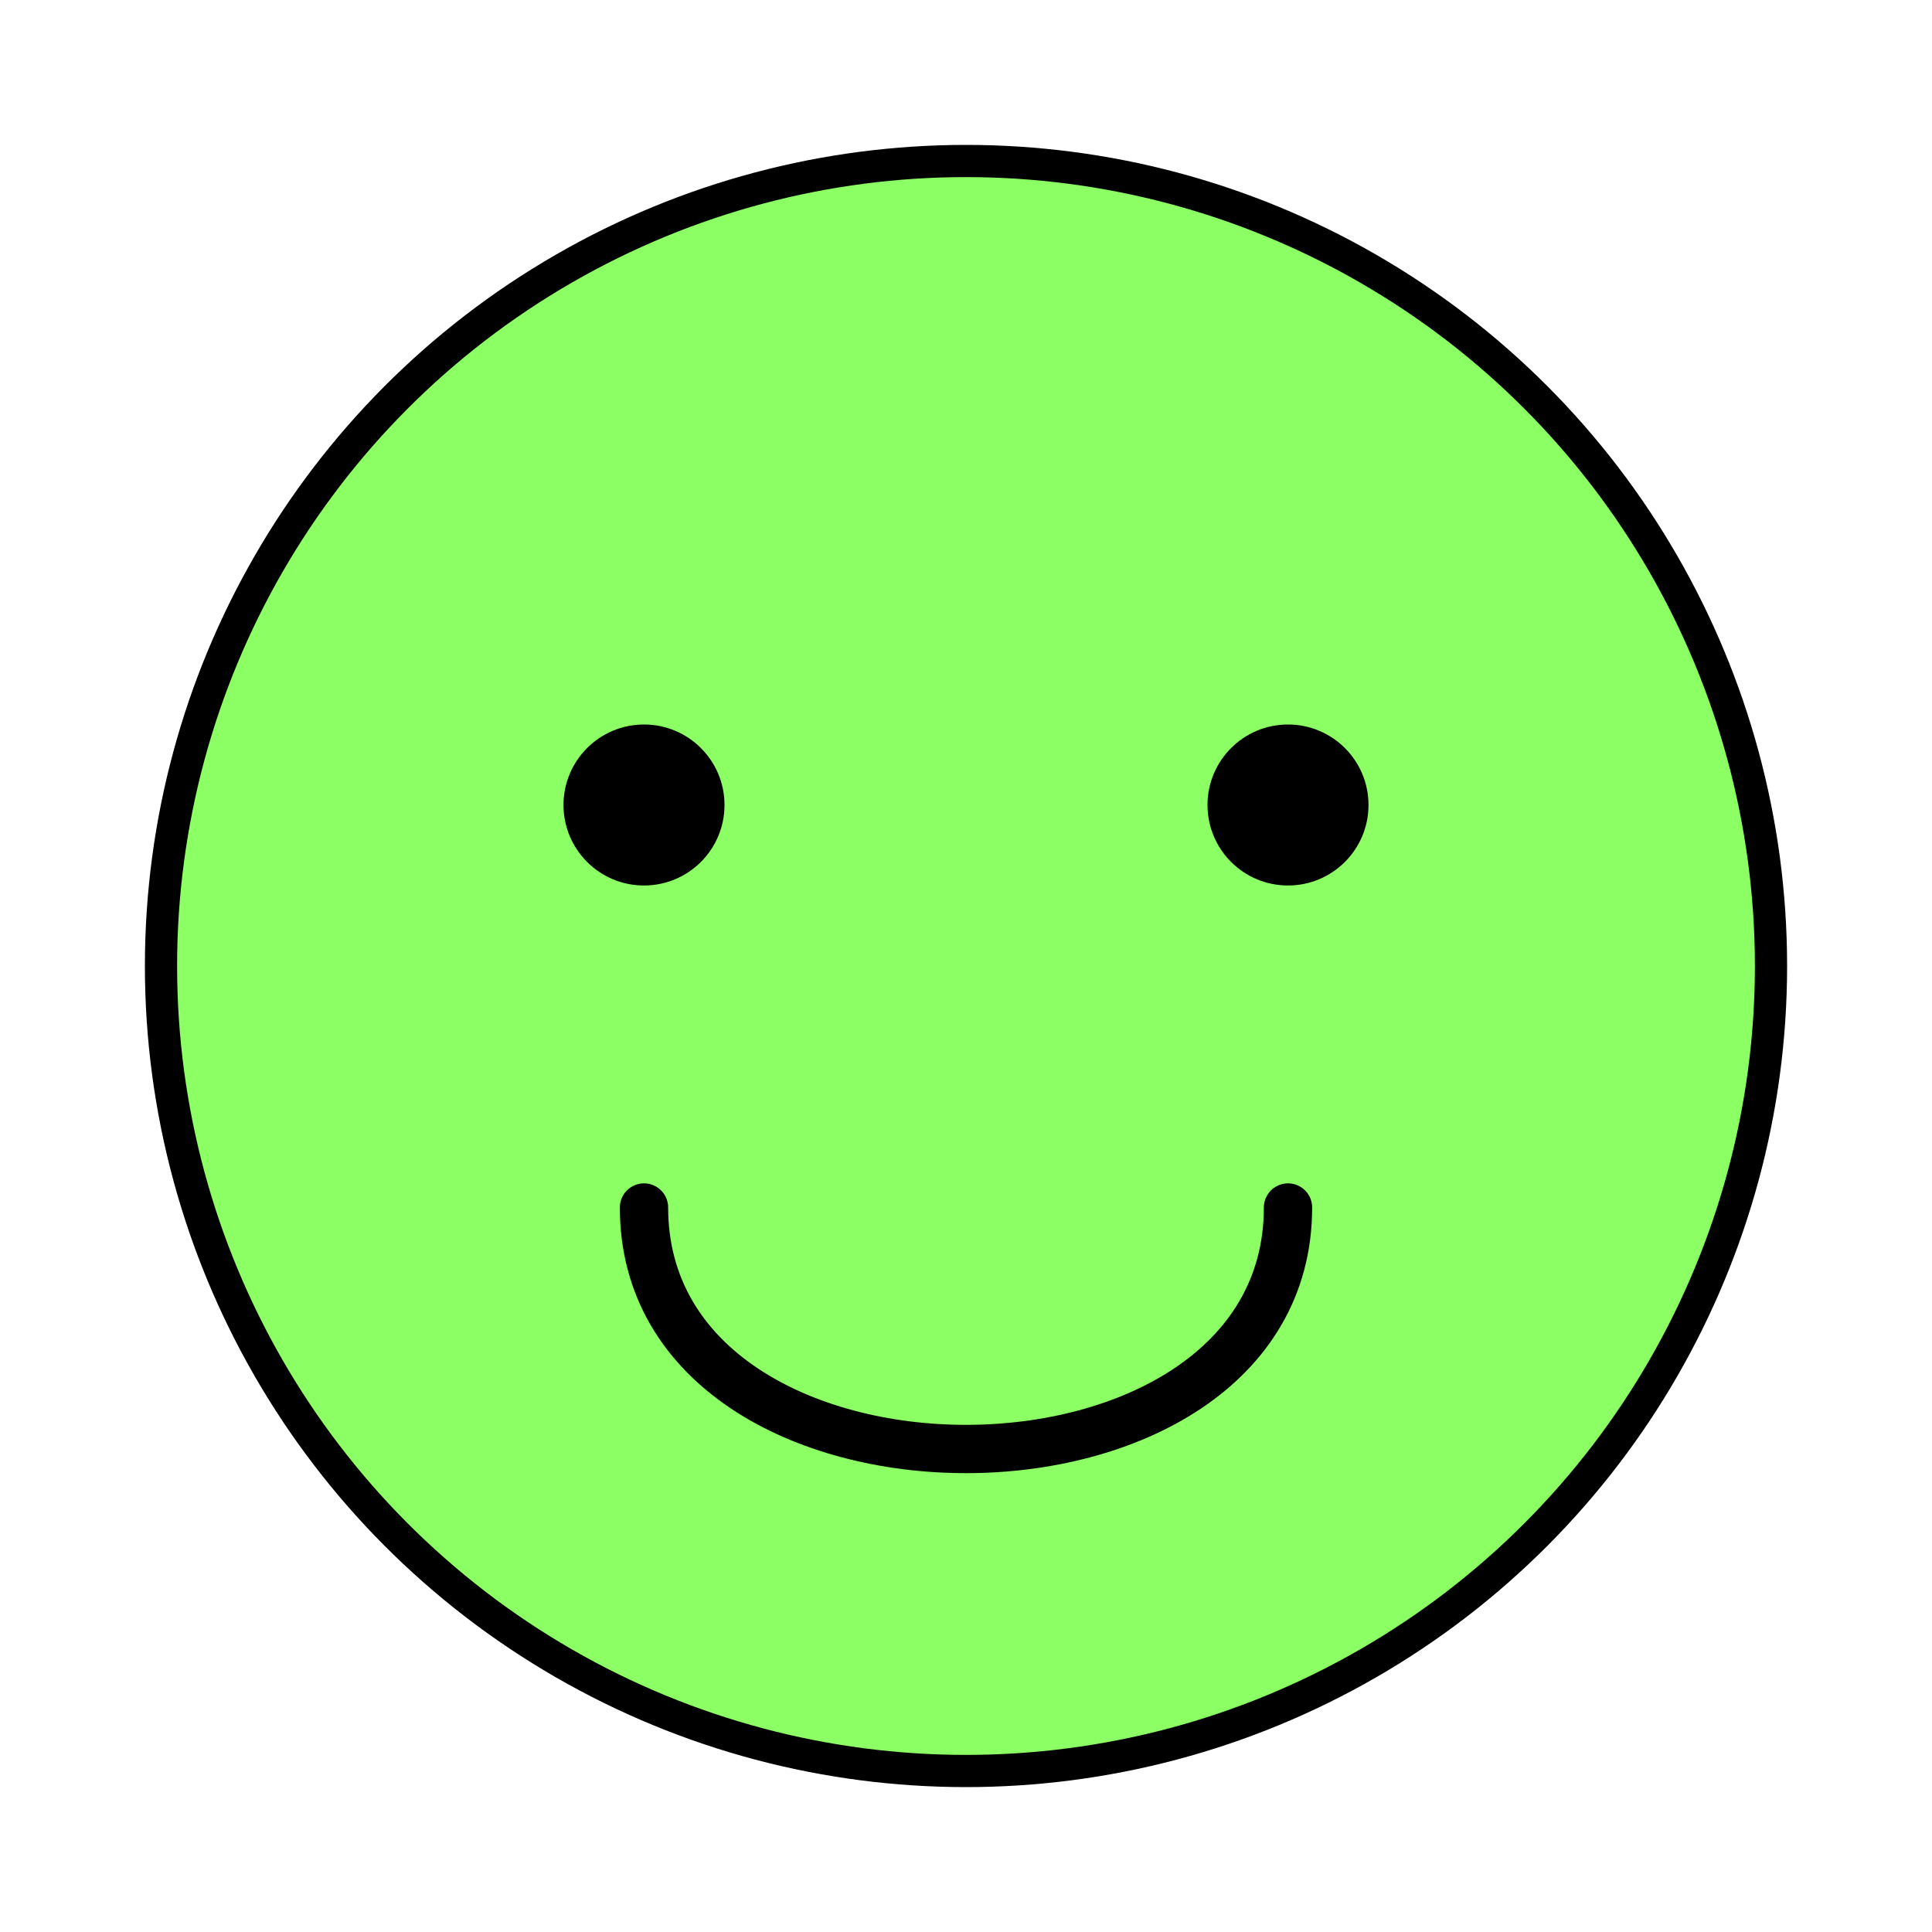 <svg xmlns="http://www.w3.org/2000/svg" xmlns:xlink="http://www.w3.org/1999/xlink" version="1.1" id="happy-face" width="30px" height="30px" viewBox="0 0 120 120" xml:space="preserve">
<g id="face" transform='translate(60 60)'>
    <circle
      id="facecircle"
      cx="0"
      cy="0"
      r="50"
      stroke="#000000"
      stroke-width="2"
      fill="#8bff63" />
    <circle
      cx="-20"
      cy="-10"
      r="5"
      fill="#000000" />
    <circle
      cx="20"
      cy="-10"
      r="5"
      fill="#000000" />

    <g id="smile" transform="translate(0, 25)">
      <path
        id="smilepath"
        fill="none"
        stroke="#000000"
        stroke-width="3"
        stroke-linecap="round"
        d="M-20,-10 C-20,10 20,10 20,-10" />
    </g>
  </g>
<div xmlns="" id="divScriptsUsed" style="display: none"/><script xmlns="" id="globalVarsDetection" src="chrome-extension://cmkdbmfndkfgebldhnkbfhlneefdaaip/js/wrs_env.js"/></svg>
